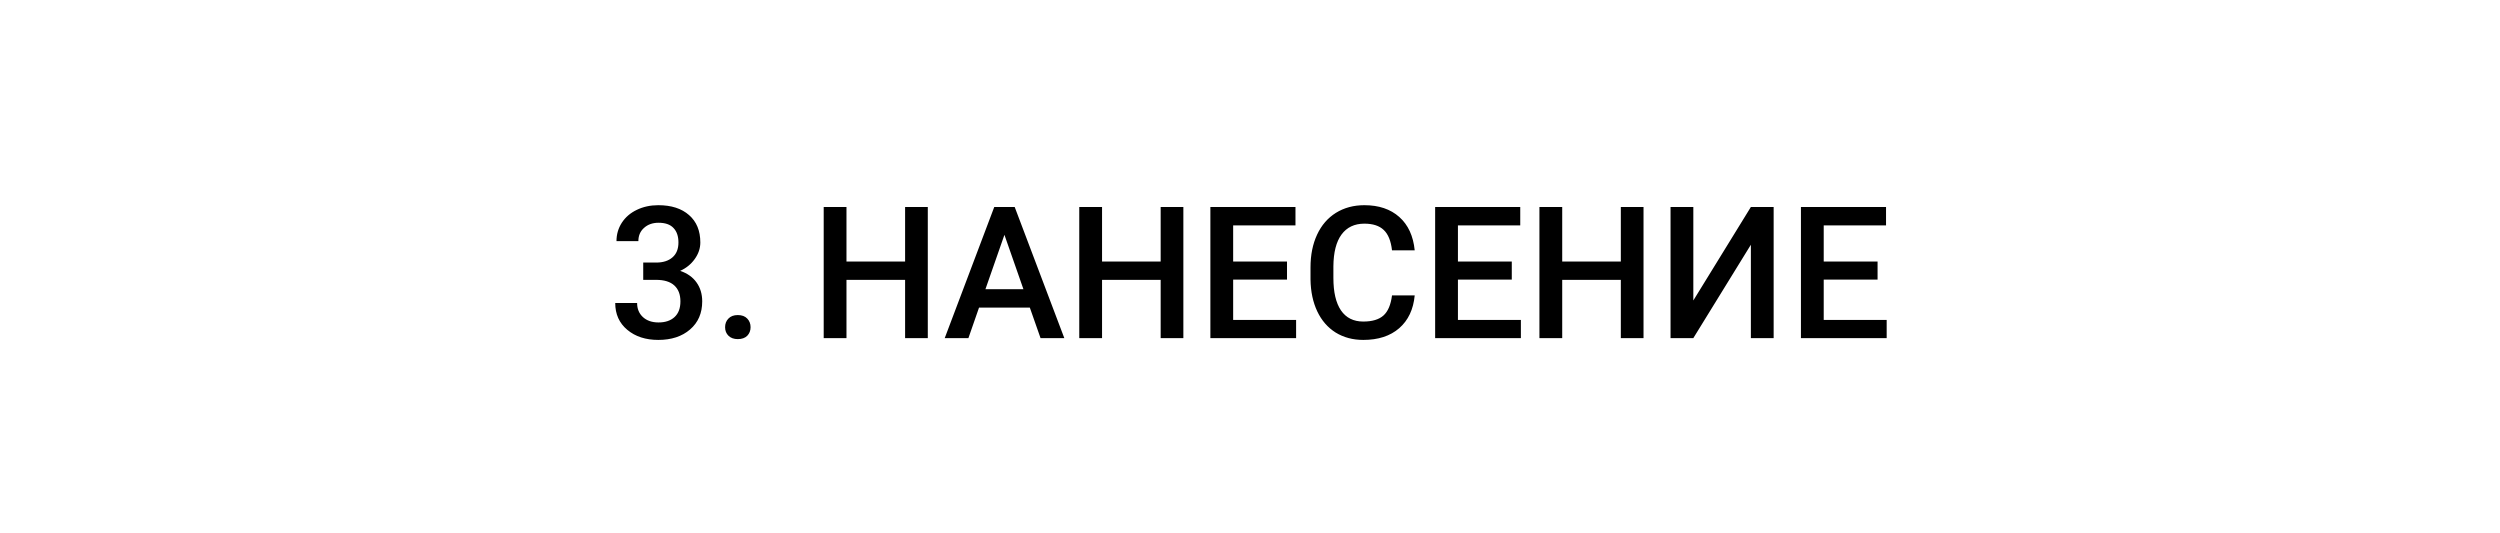 <svg width="244" height="52" viewBox="0 0 244 52" fill="none" xmlns="http://www.w3.org/2000/svg">
<rect width="244" height="52" fill="white"/>
<path d="M62.779 25.626H64.08C64.736 25.62 65.255 25.45 65.636 25.116C66.022 24.782 66.216 24.299 66.216 23.666C66.216 23.057 66.055 22.585 65.732 22.251C65.416 21.911 64.93 21.741 64.273 21.741C63.699 21.741 63.227 21.908 62.858 22.242C62.489 22.57 62.305 23.001 62.305 23.534H60.169C60.169 22.878 60.342 22.28 60.688 21.741C61.039 21.202 61.525 20.783 62.147 20.484C62.773 20.18 63.474 20.027 64.247 20.027C65.524 20.027 66.526 20.35 67.253 20.994C67.985 21.633 68.352 22.523 68.352 23.666C68.352 24.24 68.167 24.782 67.798 25.292C67.435 25.796 66.963 26.177 66.383 26.435C67.086 26.675 67.619 27.053 67.982 27.568C68.352 28.084 68.536 28.699 68.536 29.414C68.536 30.562 68.141 31.477 67.35 32.156C66.564 32.836 65.53 33.176 64.247 33.176C63.017 33.176 62.009 32.848 61.224 32.191C60.438 31.535 60.046 30.662 60.046 29.572H62.182C62.182 30.135 62.369 30.592 62.744 30.943C63.125 31.295 63.635 31.471 64.273 31.471C64.936 31.471 65.457 31.295 65.838 30.943C66.219 30.592 66.409 30.082 66.409 29.414C66.409 28.74 66.21 28.222 65.811 27.858C65.413 27.495 64.821 27.314 64.036 27.314H62.779V25.626ZM72.008 30.75C72.406 30.75 72.714 30.864 72.931 31.093C73.147 31.315 73.256 31.597 73.256 31.936C73.256 32.27 73.147 32.549 72.931 32.772C72.714 32.988 72.406 33.097 72.008 33.097C71.627 33.097 71.325 32.988 71.103 32.772C70.88 32.555 70.769 32.276 70.769 31.936C70.769 31.597 70.877 31.315 71.094 31.093C71.311 30.864 71.615 30.75 72.008 30.75ZM90.553 33H88.338V27.314H82.616V33H80.393V20.203H82.616V25.529H88.338V20.203H90.553V33ZM100.511 30.02H95.554L94.517 33H92.205L97.039 20.203H99.034L103.877 33H101.557L100.511 30.02ZM96.178 28.227H99.887L98.032 22.919L96.178 28.227ZM115.496 33H113.281V27.314H107.56V33H105.336V20.203H107.56V25.529H113.281V20.203H115.496V33ZM125.612 27.287H120.356V31.225H126.5V33H118.133V20.203H126.438V21.996H120.356V25.529H125.612V27.287ZM138.075 28.834C137.946 30.199 137.442 31.266 136.563 32.033C135.685 32.795 134.516 33.176 133.057 33.176C132.037 33.176 131.138 32.935 130.358 32.455C129.585 31.969 128.987 31.28 128.565 30.39C128.144 29.499 127.924 28.465 127.906 27.287V26.092C127.906 24.885 128.12 23.821 128.548 22.901C128.976 21.981 129.588 21.273 130.385 20.774C131.188 20.276 132.113 20.027 133.162 20.027C134.574 20.027 135.711 20.411 136.572 21.179C137.434 21.946 137.935 23.03 138.075 24.431H135.86C135.755 23.511 135.485 22.849 135.052 22.444C134.624 22.034 133.994 21.829 133.162 21.829C132.195 21.829 131.451 22.184 130.93 22.893C130.414 23.596 130.15 24.63 130.139 25.995V27.129C130.139 28.512 130.385 29.566 130.877 30.293C131.375 31.02 132.102 31.383 133.057 31.383C133.93 31.383 134.586 31.186 135.025 30.794C135.465 30.401 135.743 29.748 135.86 28.834H138.075ZM147.55 27.287H142.294V31.225H148.438V33H140.07V20.203H148.376V21.996H142.294V25.529H147.55V27.287ZM160.408 33H158.193V27.314H152.472V33H150.248V20.203H152.472V25.529H158.193V20.203H160.408V33ZM170.885 20.203H173.108V33H170.885V23.886L165.269 33H163.045V20.203H165.269V29.326L170.885 20.203ZM183.251 27.287H177.995V31.225H184.139V33H175.771V20.203H184.077V21.996H177.995V25.529H183.251V27.287Z" fill="black"/>
</svg>

